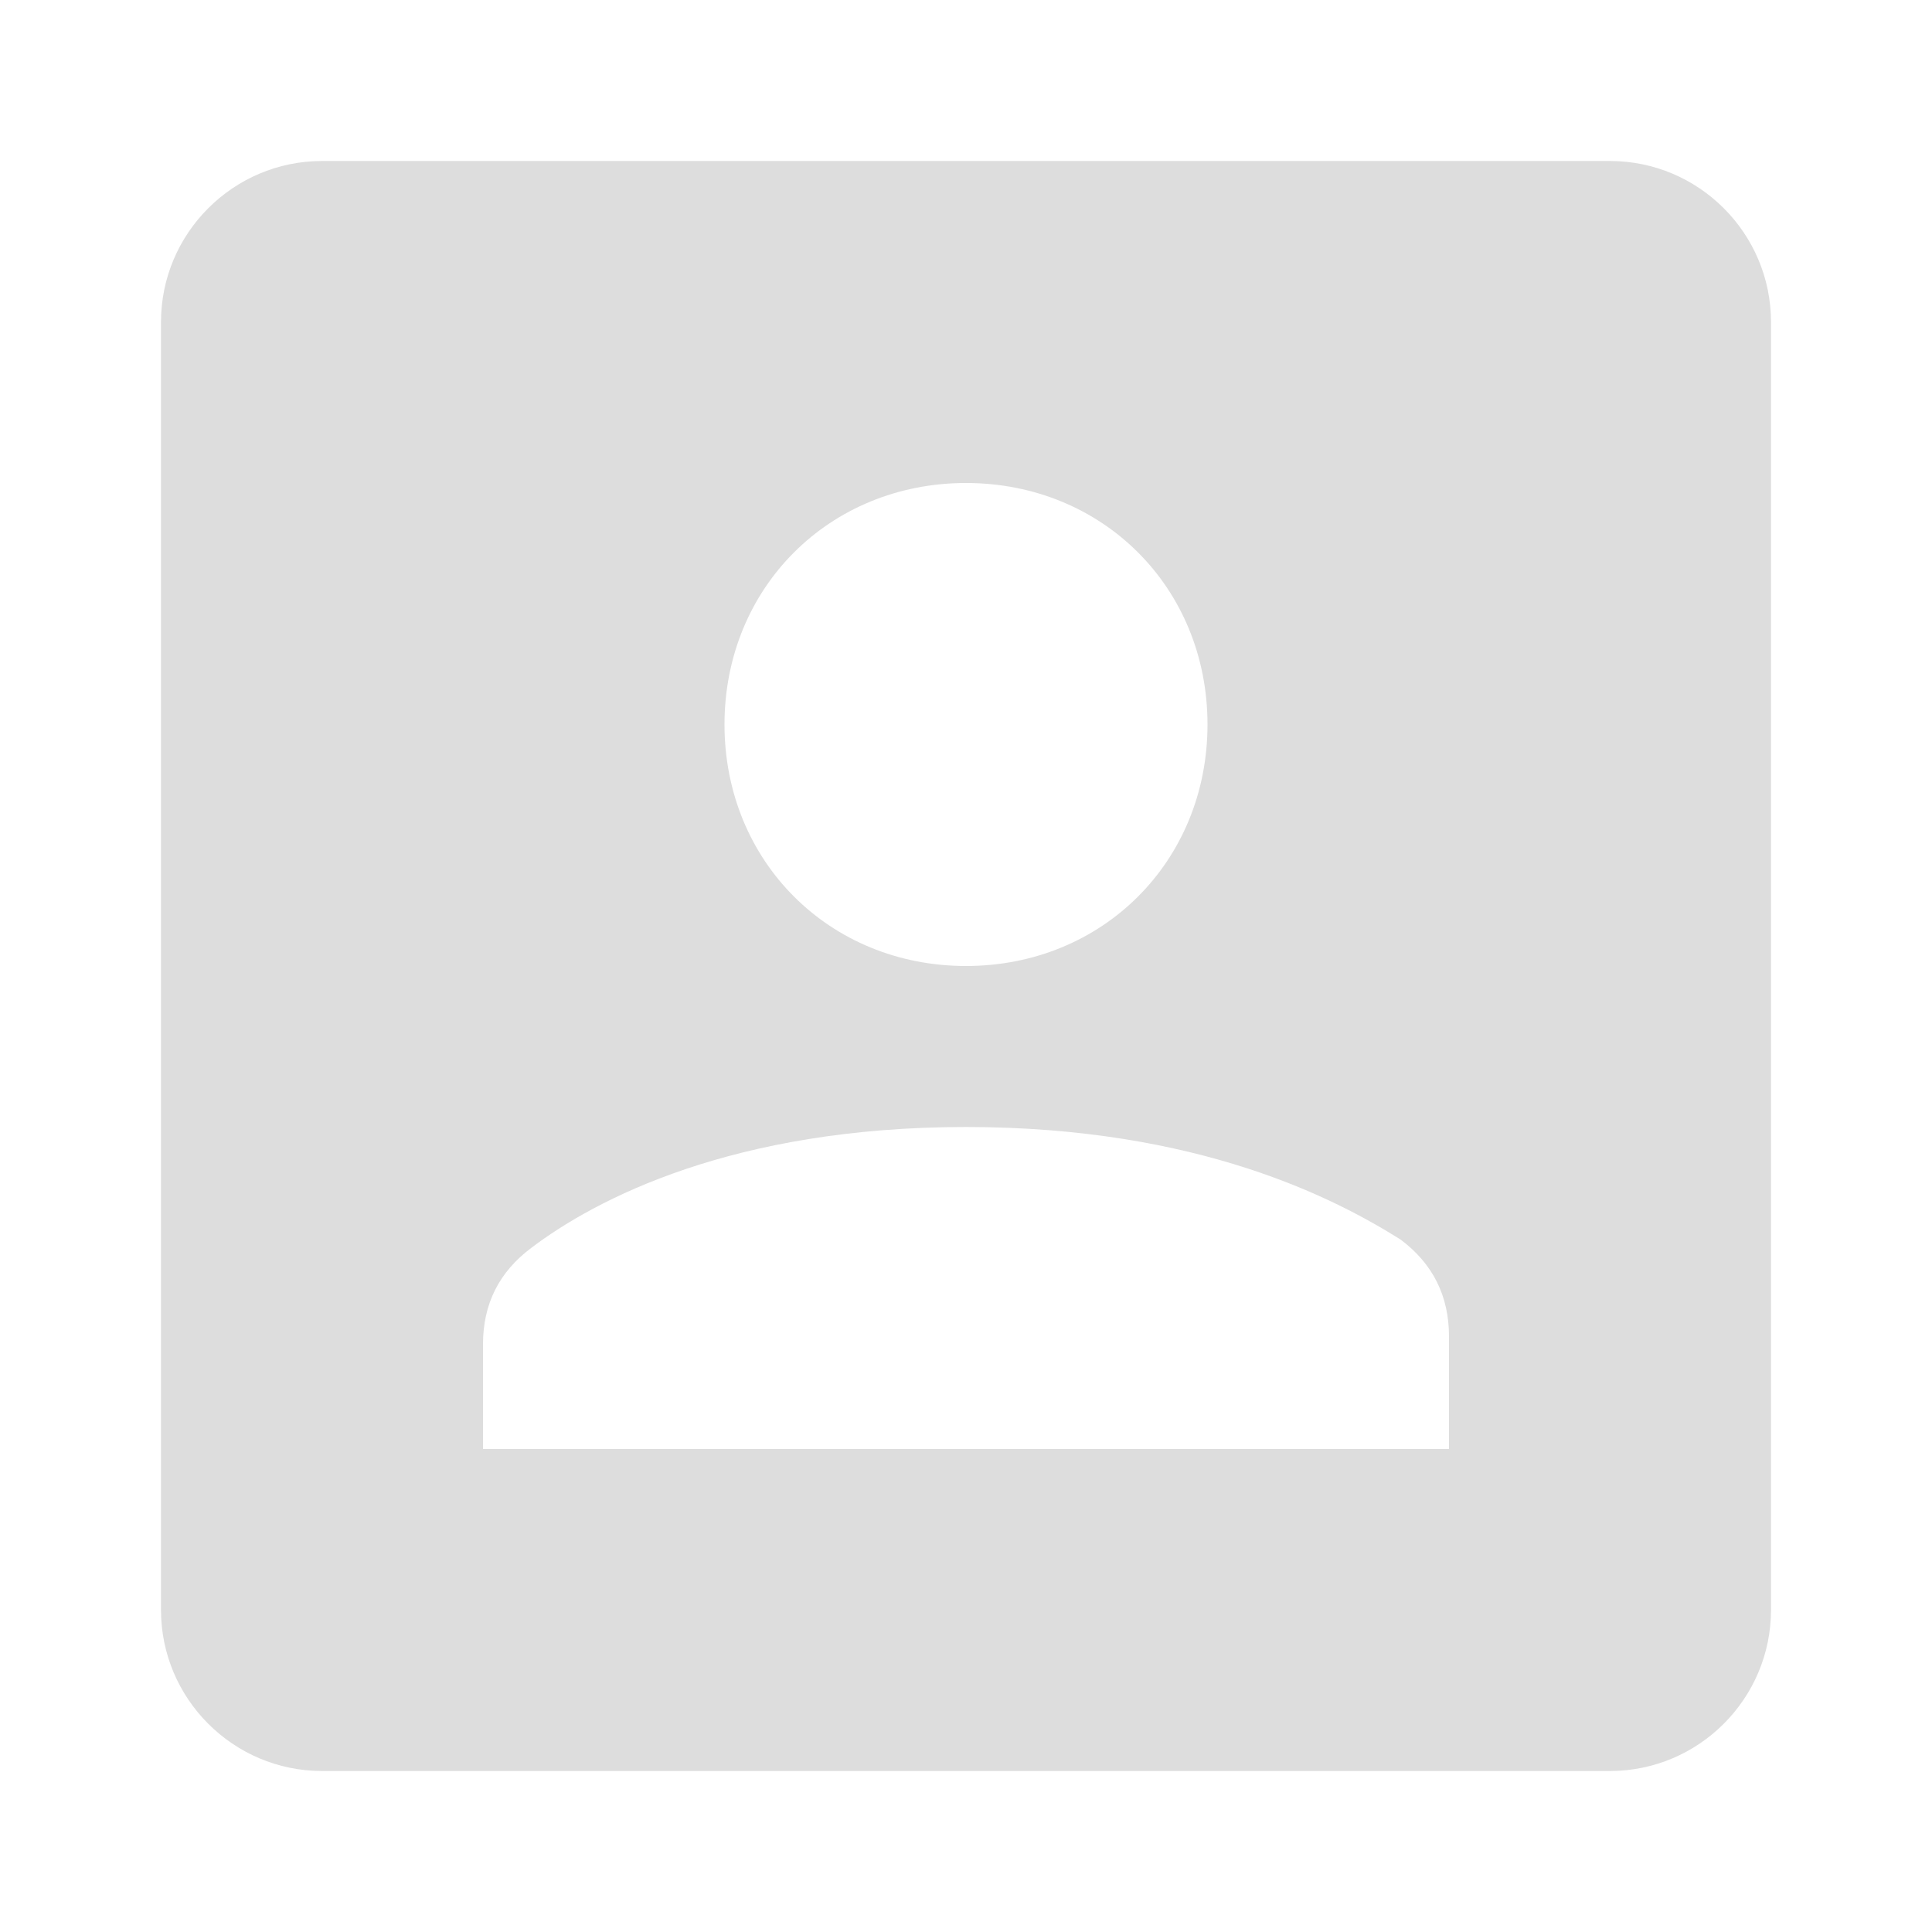 <svg xmlns="http://www.w3.org/2000/svg" xmlns:xlink="http://www.w3.org/1999/xlink" viewBox="0 0 24 24" version="1.1" width="20" height="20" style="fill: rgb(221, 221, 221);">
<g id="surface1">
<path style=" " d="M 20 2 L 4 2 C 2.898 2 2 2.898 2 4 L 2 20 C 2 21.102 2.898 22 4 22 L 20 22 C 21.102 22 22 21.102 22 20 L 22 4 C 22 2.898 21.102 2 20 2 Z M 12 6 C 13.699 6 15 7.301 15 9 C 15 10.699 13.699 12 12 12 C 10.301 12 9 10.699 9 9 C 9 7.301 10.301 6 12 6 Z M 18 18 L 6 18 L 6 16.699 C 6 16.199 6.199 15.801 6.602 15.5 C 7.398 14.898 9.102 14 12 14 C 14.898 14 16.602 14.898 17.398 15.398 C 17.801 15.699 18 16.102 18 16.602 Z "/>
</g>
</svg>
